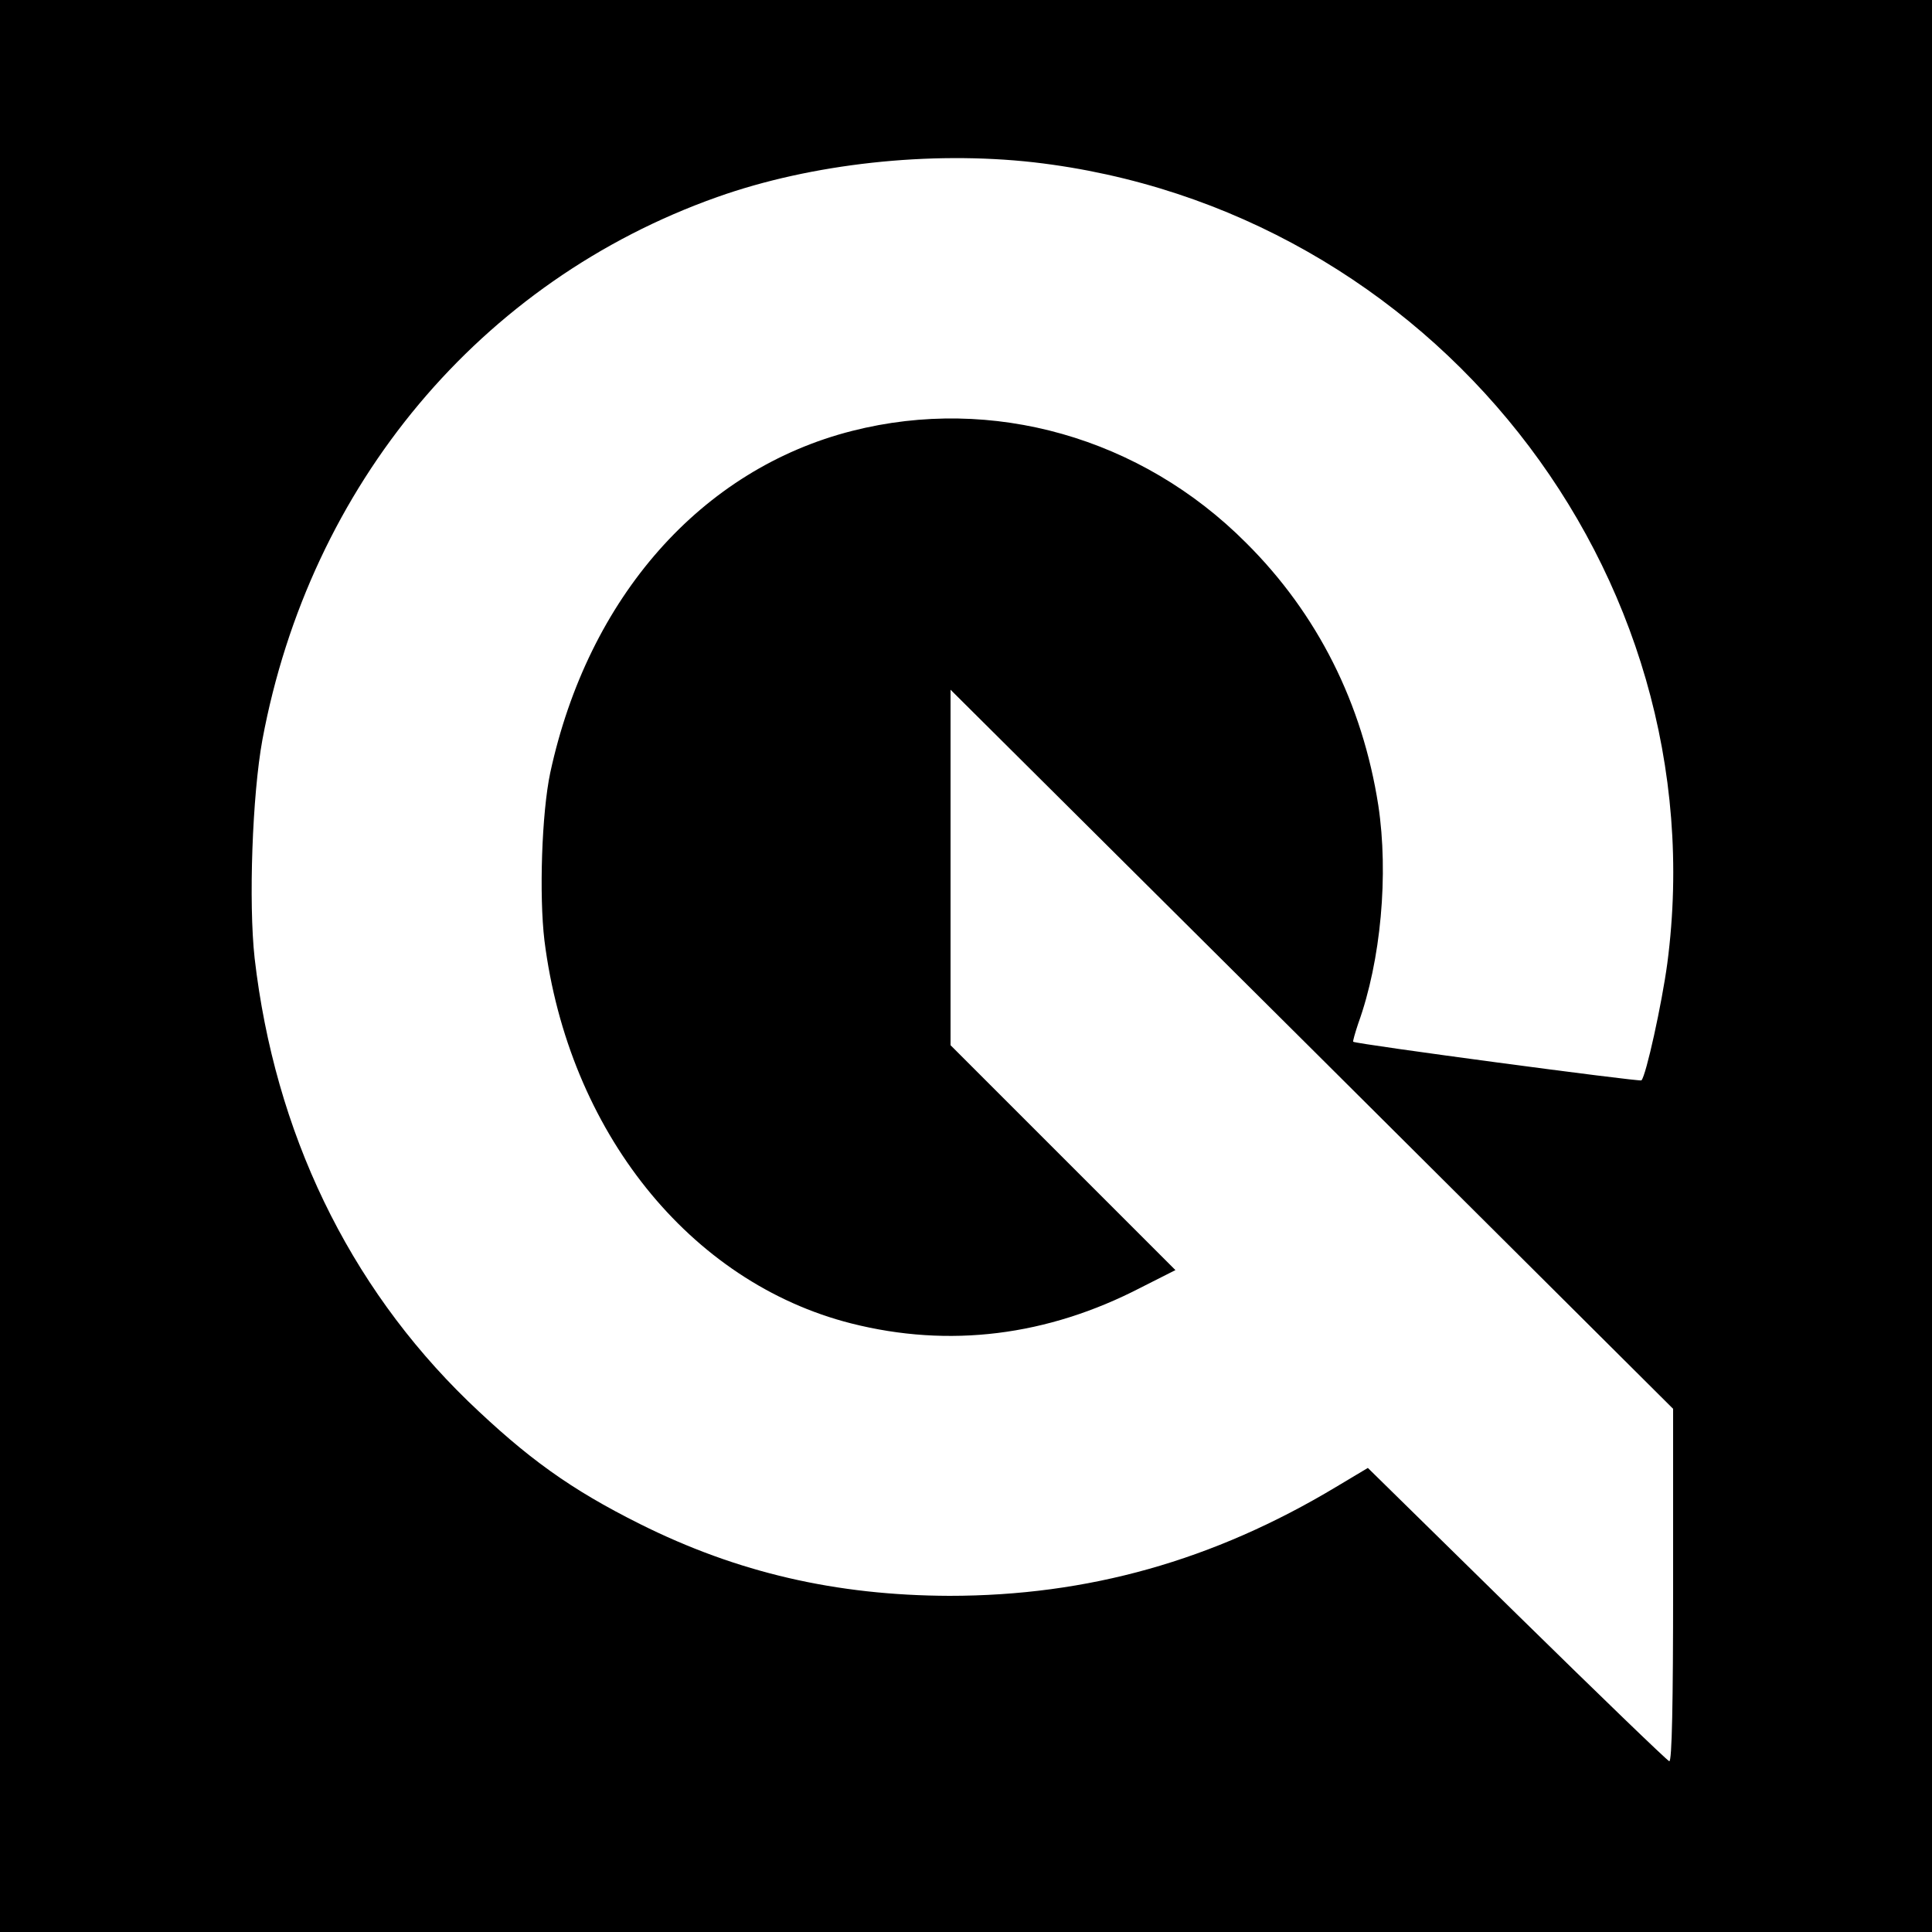 <?xml version="1.0" standalone="no"?>
<!DOCTYPE svg PUBLIC "-//W3C//DTD SVG 20010904//EN"
 "http://www.w3.org/TR/2001/REC-SVG-20010904/DTD/svg10.dtd">
<svg version="1.0" xmlns="http://www.w3.org/2000/svg"
 width="500pt" height="500pt" viewBox="0 0 500 500"
 preserveAspectRatio="xMidYMid meet">
<g transform="translate(0,500) scale(0.1,-0.1)"
fill="#000000" stroke="none">
<path d="M0 2500 l0 -2500 2500 0 2500 0 0 2500 0 2500 -2500 0 -2500 0 0
-2500z m2675 2080 c1028 -118 1773 -1059 1640 -2073 -14 -104 -55 -291 -67
-303 -5 -4 -740 94 -746 100 -1 2 5 23 13 47 59 163 79 387 52 565 -41 263
-157 495 -342 679 -272 273 -657 382 -1019 290 -391 -99 -684 -431 -782 -885
-22 -104 -29 -317 -15 -434 62 -493 376 -885 794 -991 253 -64 507 -33 750 93
l89 45 -291 291 -291 291 0 460 0 460 935 -930 935 -931 0 -458 c0 -303 -3
-457 -10 -454 -6 2 -183 173 -395 381 l-385 378 -82 -49 c-318 -191 -643 -282
-1001 -282 -293 1 -549 60 -801 186 -180 90 -291 170 -445 318 -310 301 -500
696 -552 1146 -16 144 -6 423 20 565 123 661 565 1188 1177 1405 245 87 551
120 819 90z"/>
</g>
</svg>
